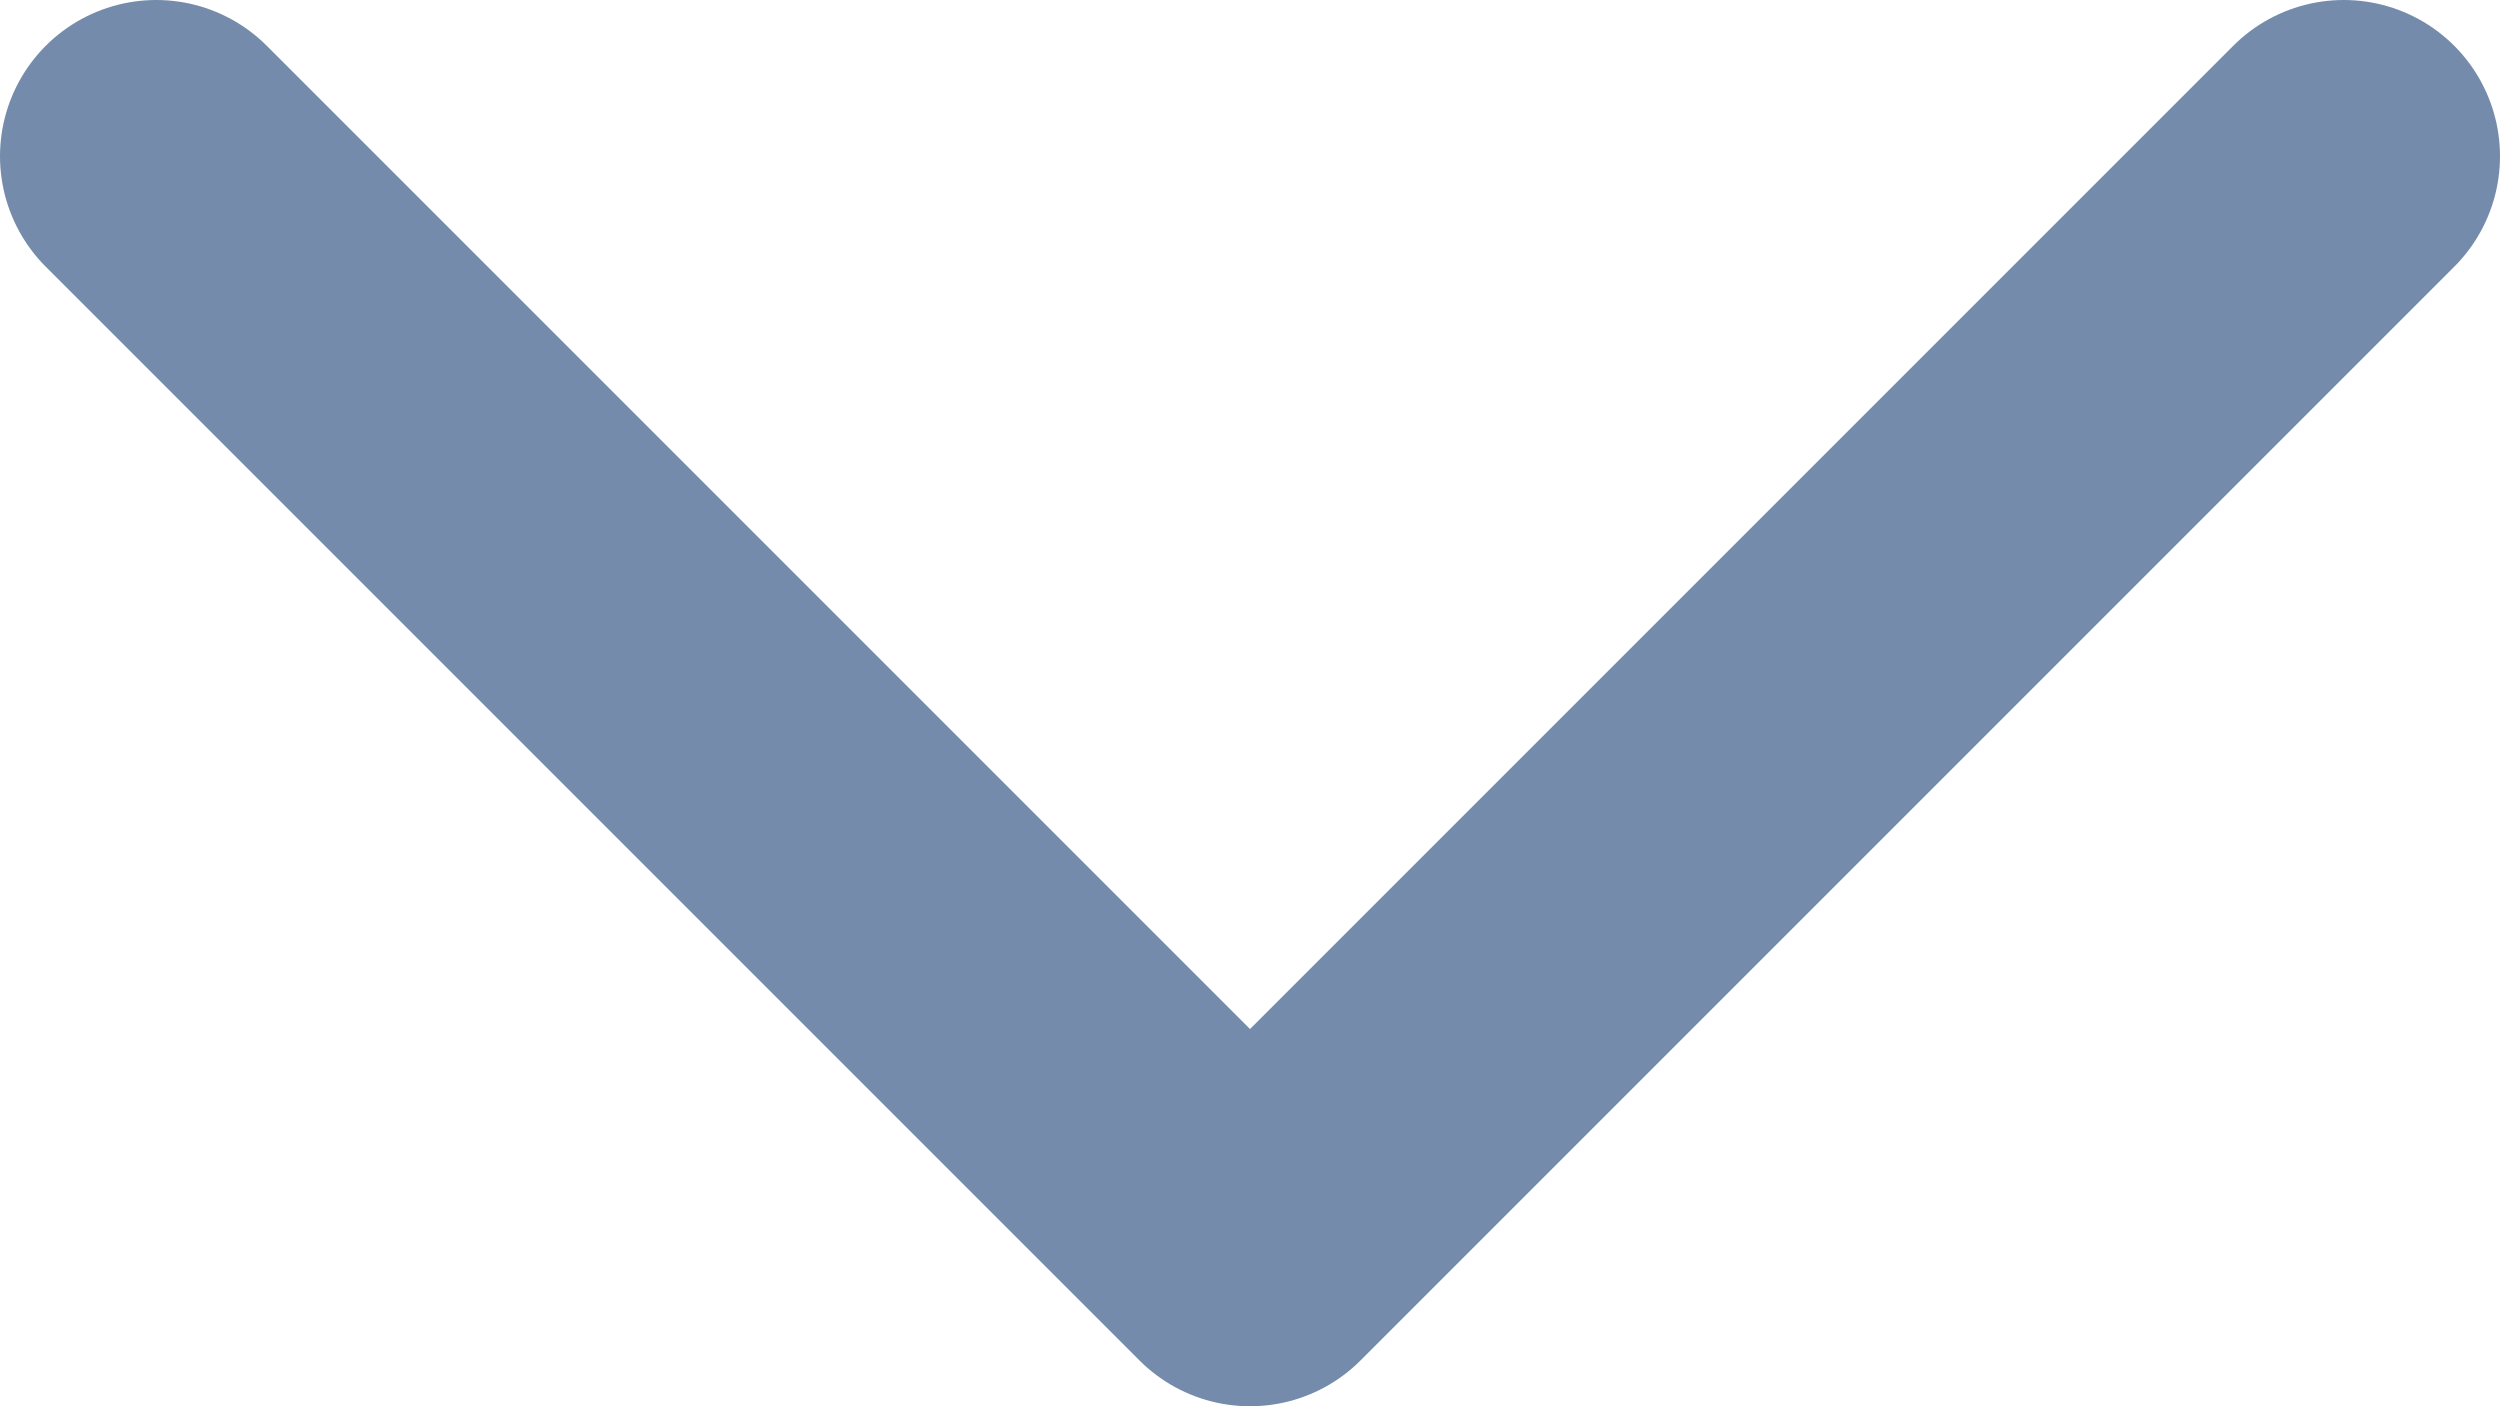 <svg width="16" height="9" viewBox="0 0 16 9" fill="none" xmlns="http://www.w3.org/2000/svg">
<path d="M1 1L8 8L15 1" stroke="#748BAC" stroke-width="2" stroke-linecap="round" stroke-linejoin="round"/>
</svg>
